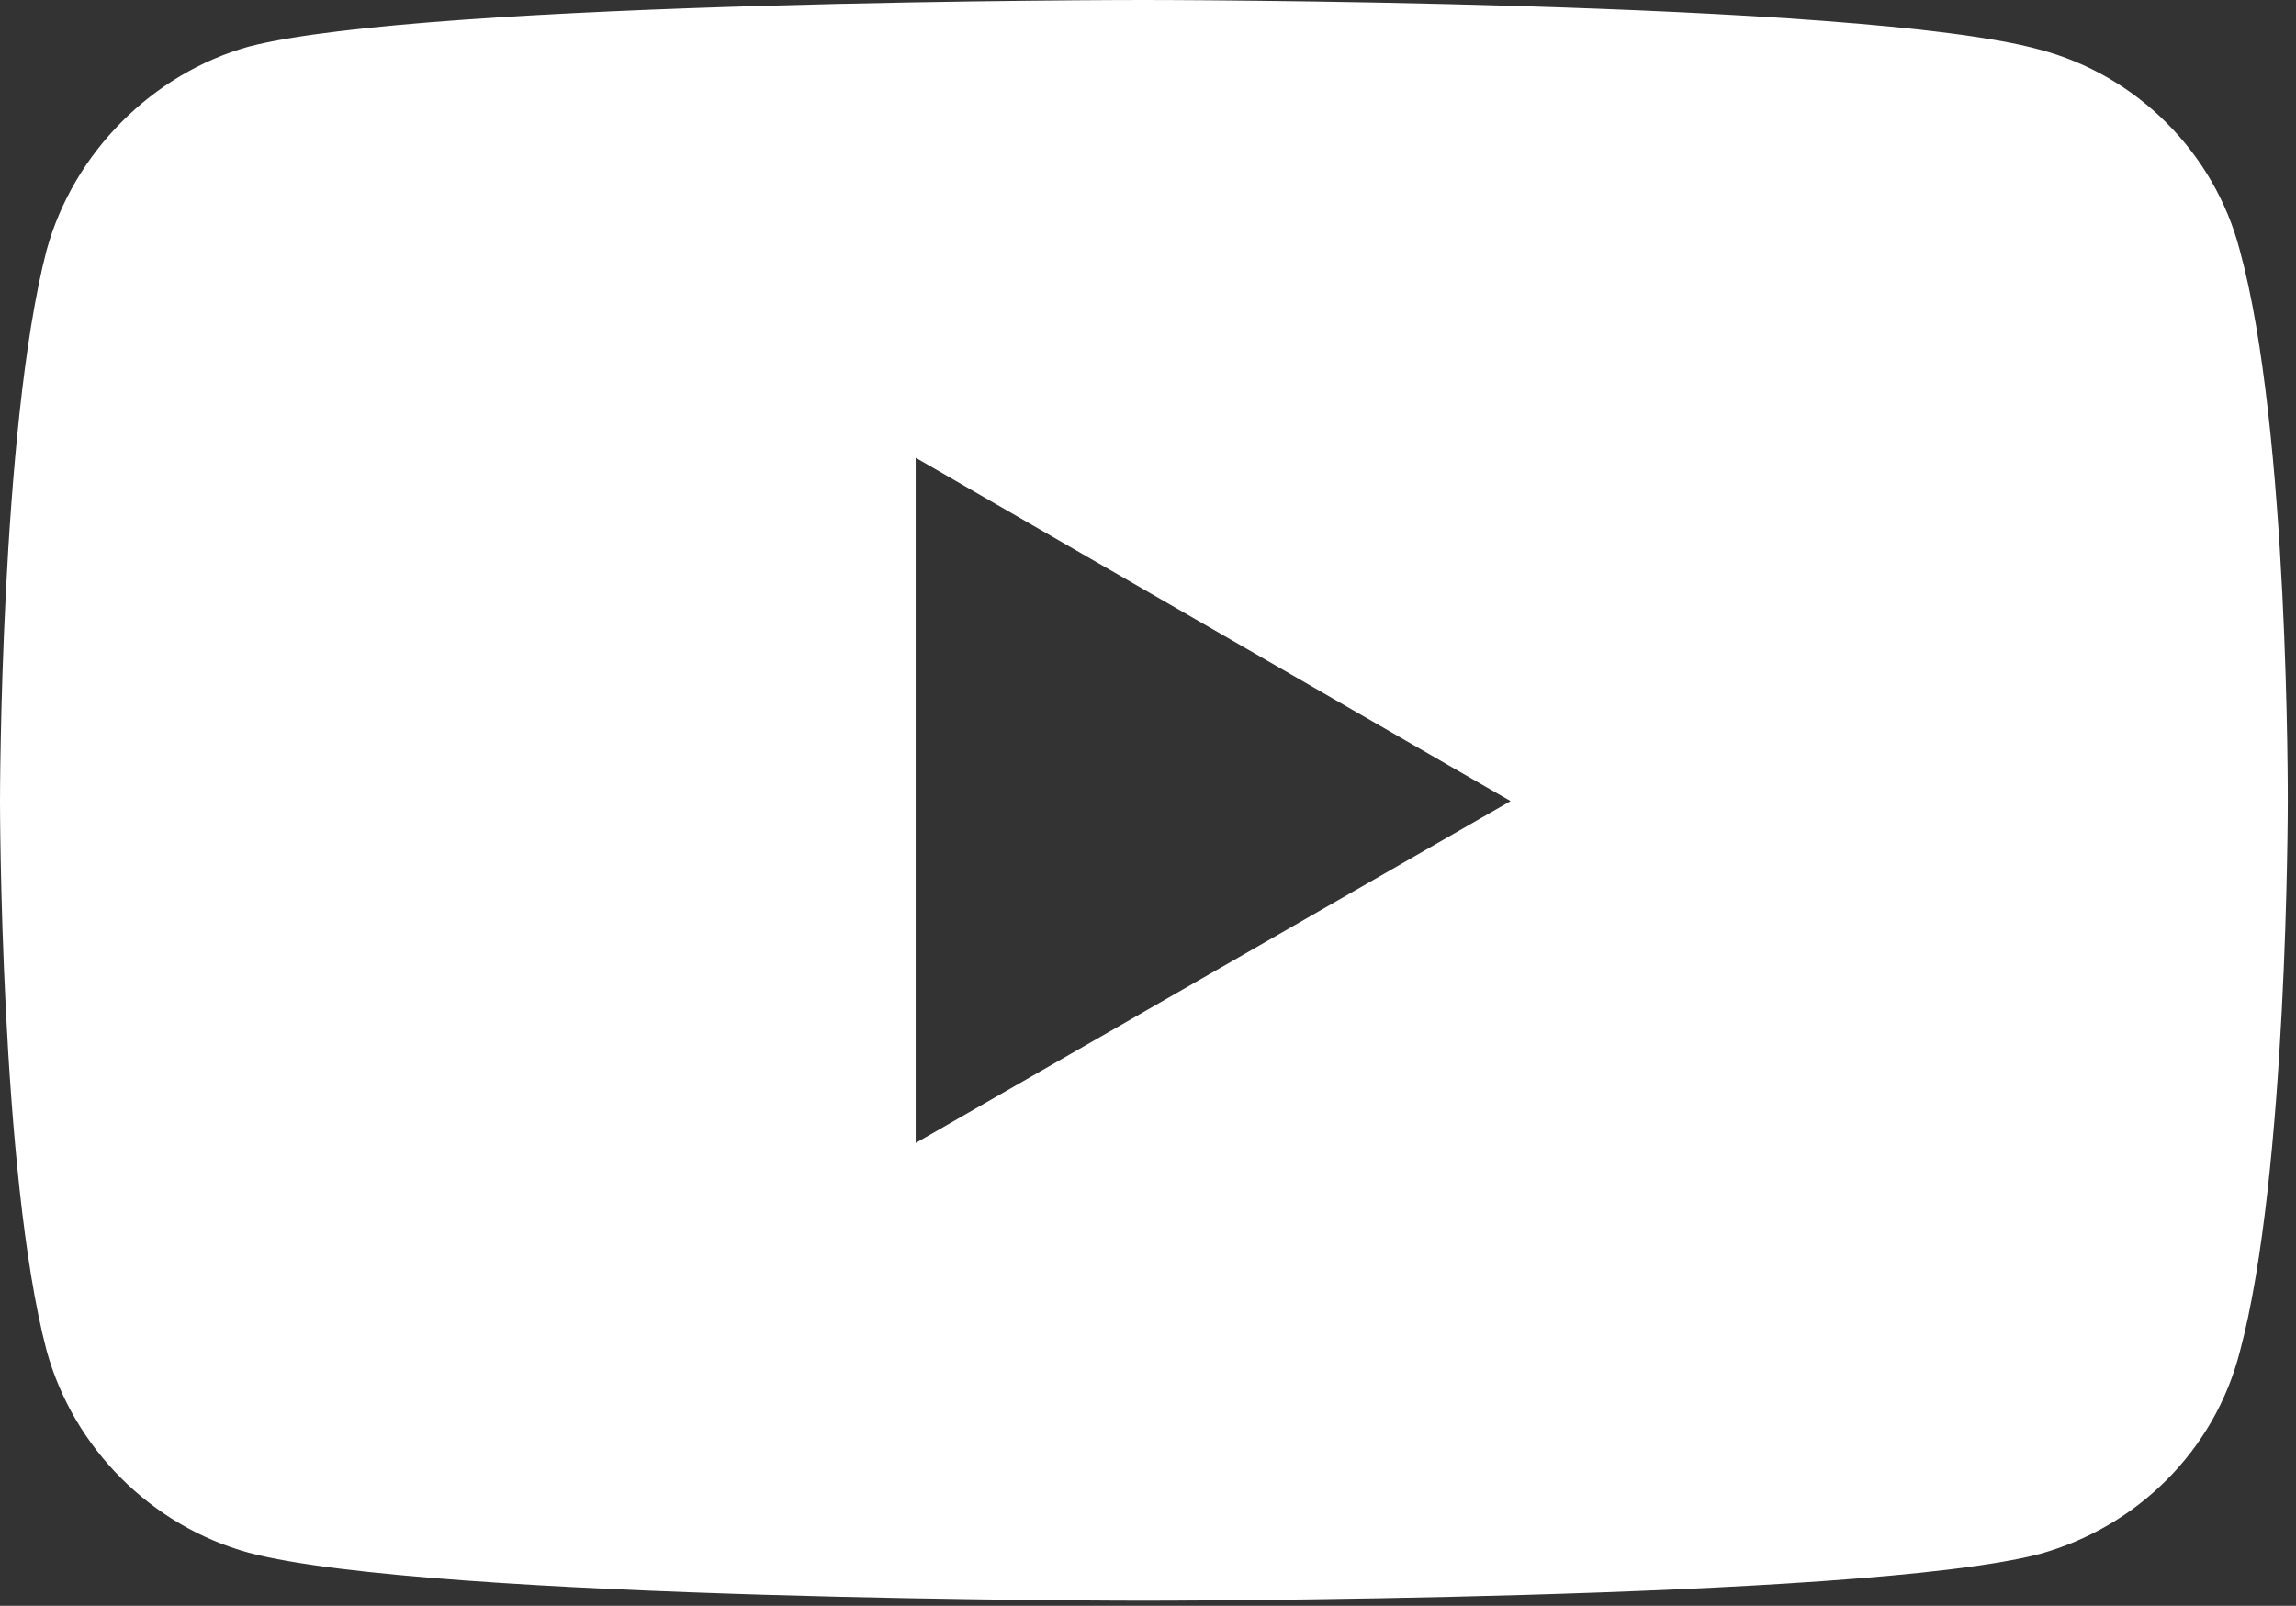 <svg width="203" height="142" viewBox="0 0 203 142" fill="none" xmlns="http://www.w3.org/2000/svg">
<rect x="0" y="0" width="203" height="142" fill="#333333" stroke="none"/>
<path d="M101.074 0C101.074 0 37.855 5.50747e-05 21.988 4.123C13.492 6.497 6.497 13.492 4.123 22.113C9.01222e-05 37.98 0 70.84 0 70.84C0 70.84 9.01222e-05 103.824 4.123 119.441C6.497 128.062 13.367 134.933 21.988 137.307C37.98 141.555 101.074 141.555 101.074 141.555C101.074 141.555 164.418 141.555 180.285 137.432C188.906 135.058 195.777 128.312 198.025 119.566C202.273 103.824 202.273 70.965 202.273 70.965C202.273 70.965 202.398 37.98 198.025 22.113C195.777 13.492 188.906 6.622 180.285 4.373C164.418 0 101.074 0 101.074 0ZM80.959 40.48L133.559 70.84L80.959 101.074V40.48Z" fill="white"/>
</svg>
